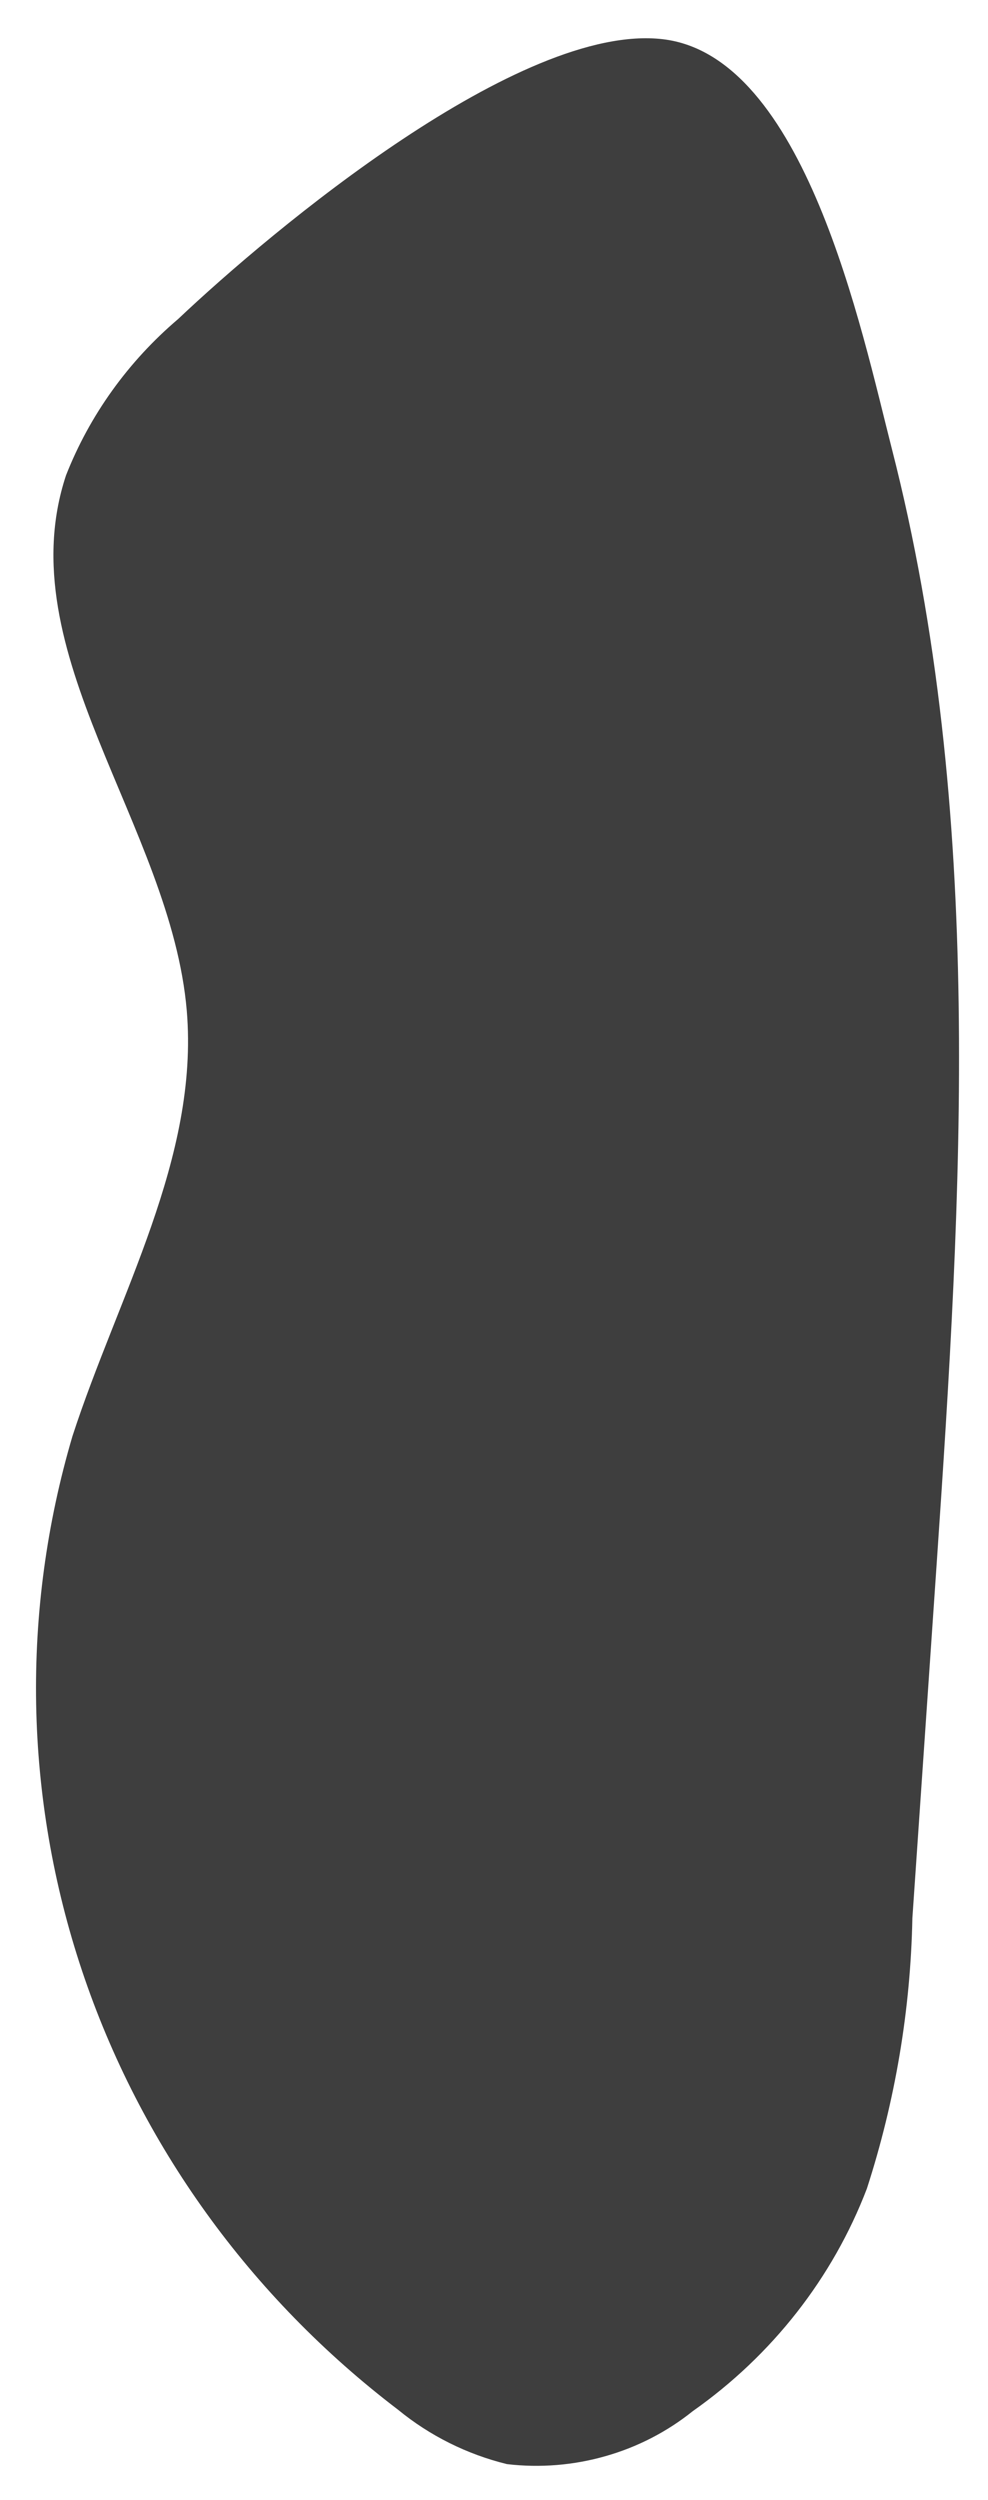 <?xml version="1.0" encoding="UTF-8" standalone="no"?><svg width='17' height='43' viewBox='0 0 17 43' fill='none' xmlns='http://www.w3.org/2000/svg'>
<path d='M3.066 5.487C2.206 6.218 1.543 7.141 1.136 8.176C0.129 11.219 2.943 14.204 3.214 17.388C3.425 19.918 2.036 22.276 1.247 24.703C0.357 27.718 0.415 30.921 1.413 33.904C2.411 36.887 4.304 39.514 6.851 41.452C7.394 41.897 8.034 42.217 8.723 42.386C9.292 42.453 9.869 42.406 10.418 42.249C10.968 42.093 11.479 41.829 11.92 41.475C13.287 40.513 14.329 39.181 14.916 37.647C15.404 36.139 15.668 34.572 15.699 32.992L16.117 26.896C16.552 20.533 16.947 13.97 15.346 7.721C14.822 5.67 13.85 0.958 11.402 0.674C8.953 0.389 4.691 3.949 3.066 5.487Z' fill='#3E3E3E'/>
</svg>
